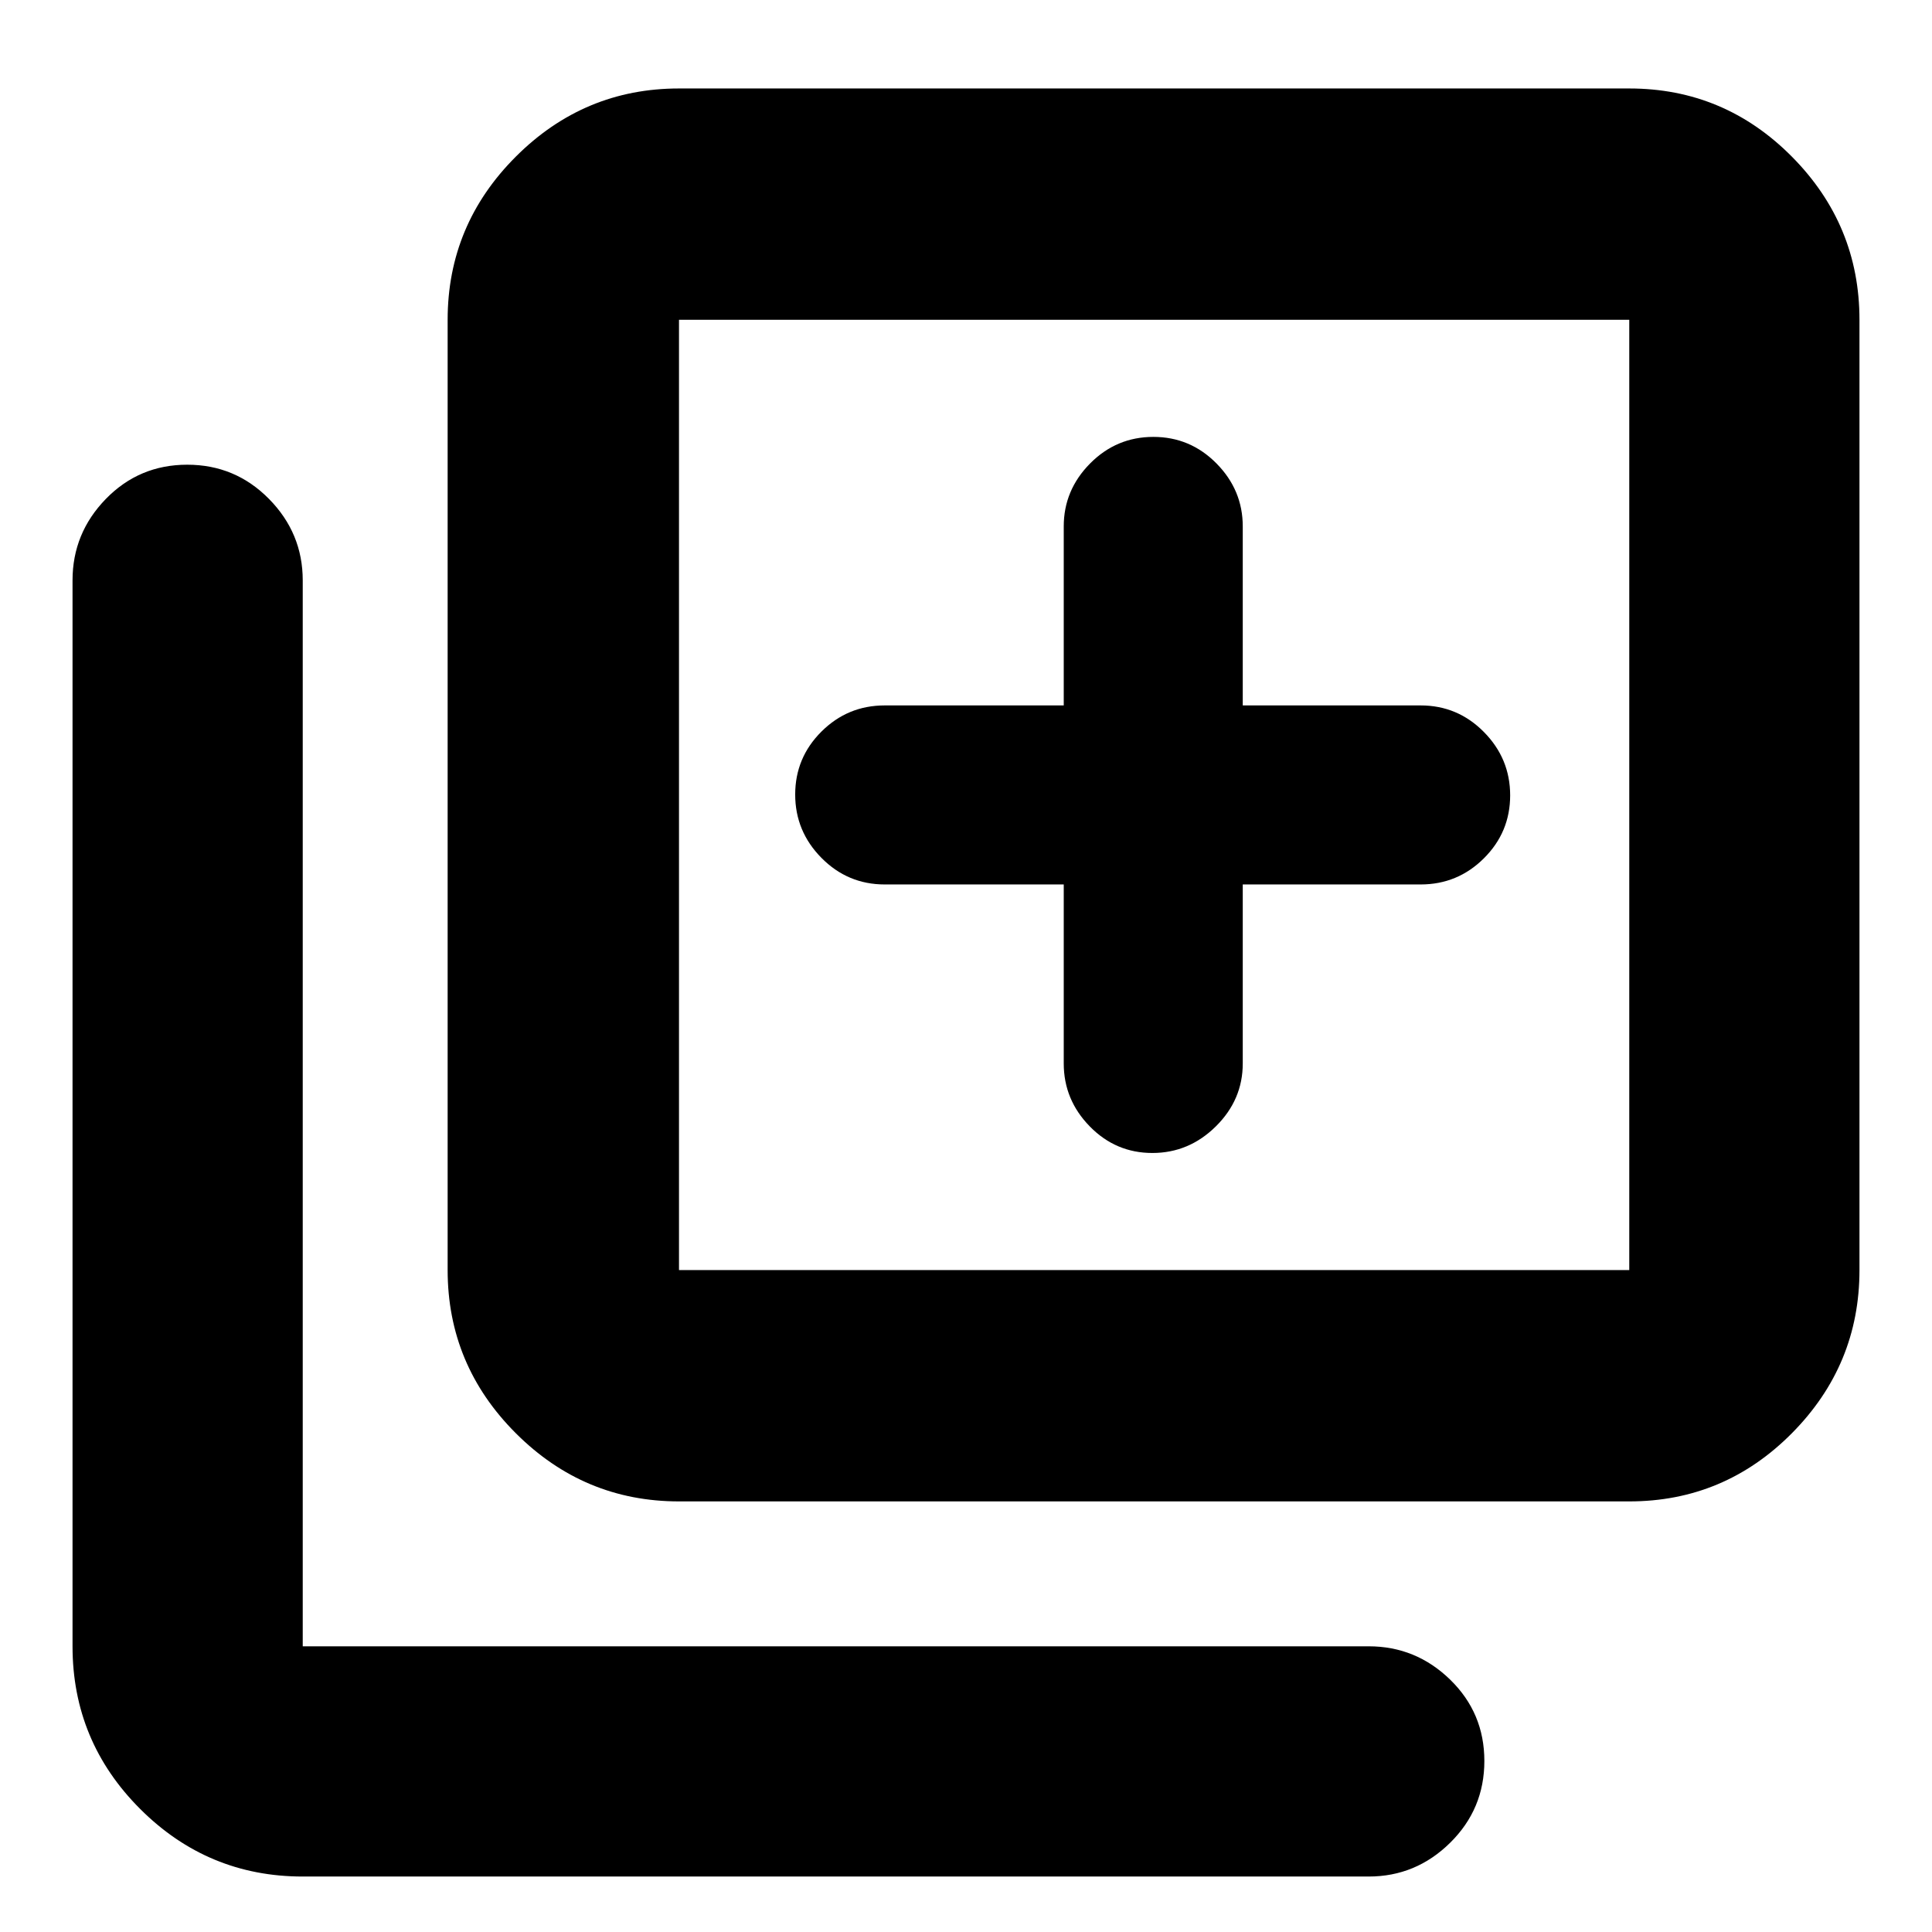 <svg xmlns="http://www.w3.org/2000/svg" height="20" viewBox="0 -960 960 960" width="20"><path d="M572.6-387.09q18.18 0 31.55-13.22 13.37-13.22 13.37-31.26v-88.95h88.39q18.38 0 31.43-12.99t13.05-31.28q0-18.29-13.05-31.49t-31.43-13.2h-88.39v-88.96q0-18.03-13.03-31.25-13.04-13.22-31.39-13.22-18.36 0-31.45 13.22-13.08 13.22-13.08 31.25v88.96h-88.96q-18.38 0-31.43 12.99t-13.05 31.28q0 18.29 13.05 31.49t31.43 13.2h88.96v88.95q0 18.04 12.92 31.26 12.92 13.22 31.11 13.22ZM337.39-213.96q-47.21 0-81.08-33.87-33.88-33.88-33.88-81.08v-472.18q0-47.21 33.88-81.08 33.87-33.87 81.08-33.87h472.18q47.2 0 80.8 33.87 33.59 33.87 33.59 81.08v472.18q0 47.2-33.59 81.08-33.6 33.87-80.8 33.87H337.39Zm0-114.95h472.18v-472.18H337.39v472.18ZM150.43-27.56q-47.2 0-80.8-33.6-33.59-33.59-33.59-80.8v-529.65q0-23.46 16.55-40.47 16.55-17.01 40.44-17.01 23.88 0 40.64 17.01t16.76 40.47v529.65h529.66q23.46 0 40.47 16.55 17.01 16.55 17.01 40.44 0 23.88-17.01 40.64-17.01 16.77-40.47 16.77H150.43Zm186.96-773.53v472.18-472.18Z"/></svg>